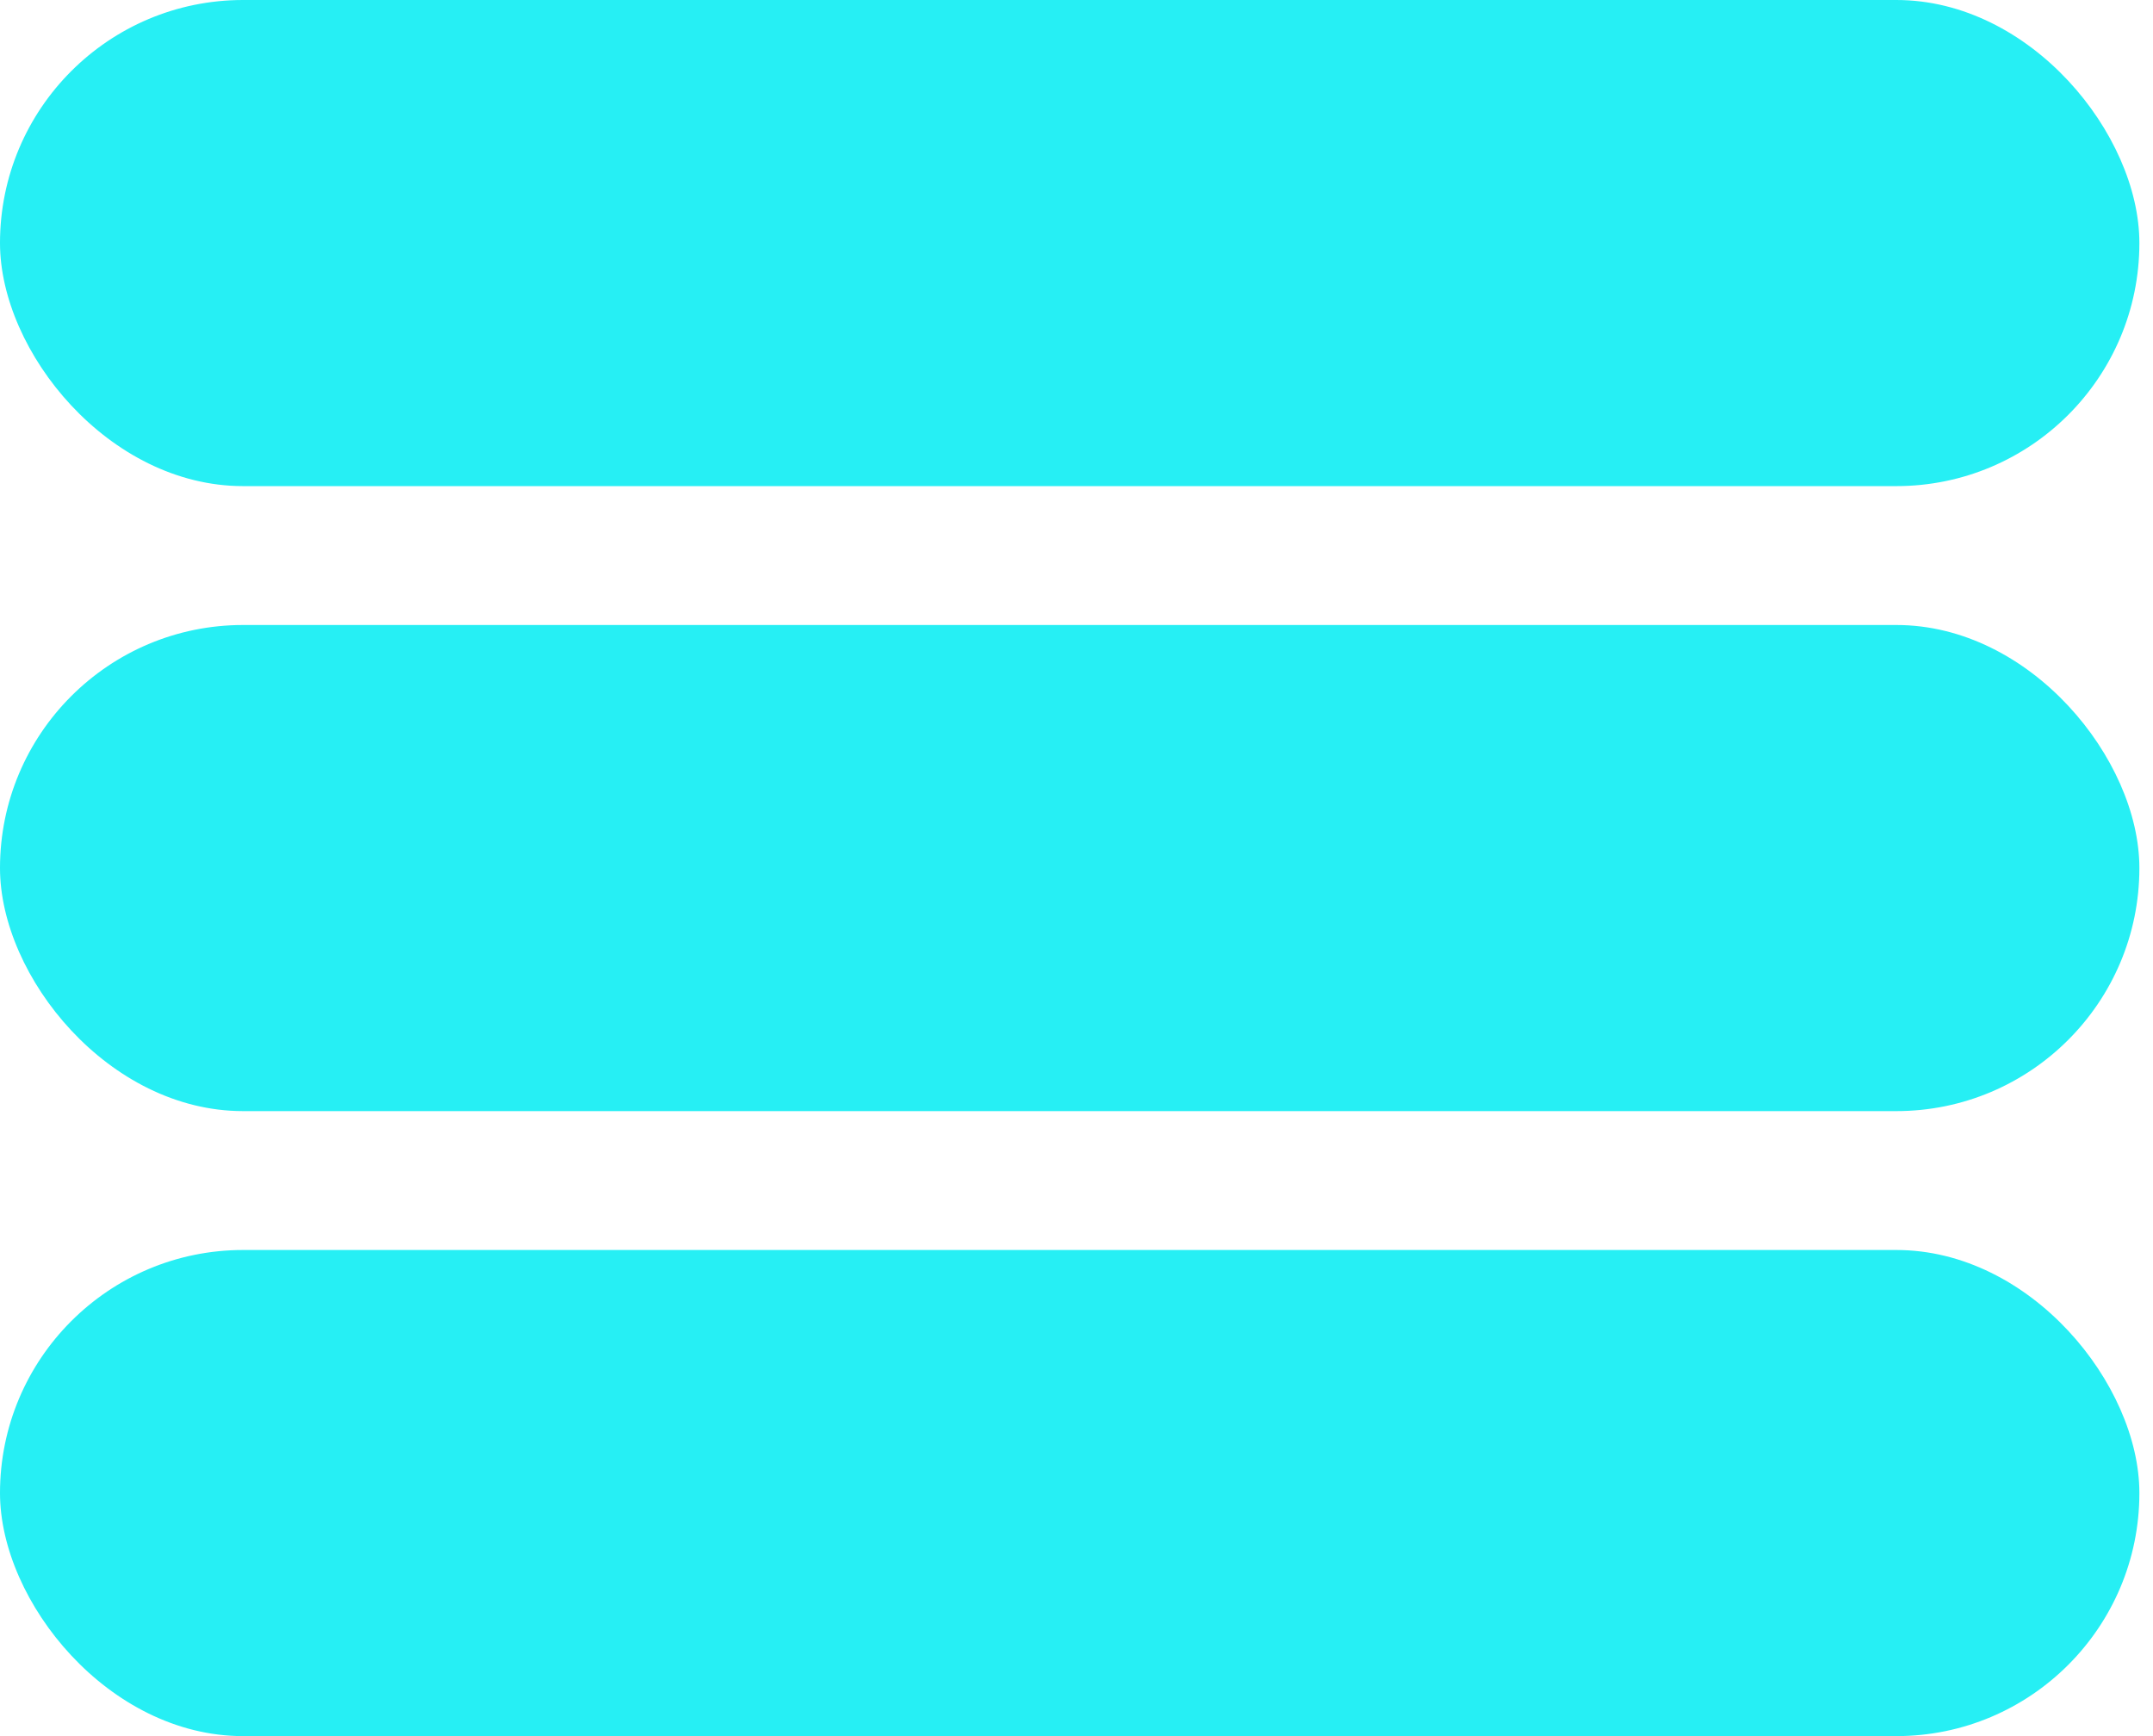 <?xml version="1.0" encoding="UTF-8"?>
<svg width="31px" height="25px" viewBox="0 0 31 25" version="1.1" xmlns="http://www.w3.org/2000/svg" xmlns:xlink="http://www.w3.org/1999/xlink">
    <!-- Generator: Sketch 61.2 (89653) - https://sketch.com -->
    <title>toggle2</title>
    <desc>Created with Sketch.</desc>
    <g id="toggle2" stroke="none" stroke-width="1" fill="none" fill-rule="evenodd">
        <rect id="Rectangle" fill="#26EFF4" x="-4.97379915e-14" y="0" width="30.804" height="7" rx="3.5"></rect>
        <rect id="Rectangle" fill="#26EFF4" x="-4.97379915e-14" y="18" width="30.804" height="7" rx="3.5"></rect>
        <rect id="Rectangle" fill="#26EFF4" x="-4.97379915e-14" y="9" width="30.804" height="7" rx="3.5"></rect>
    </g>
</svg>
